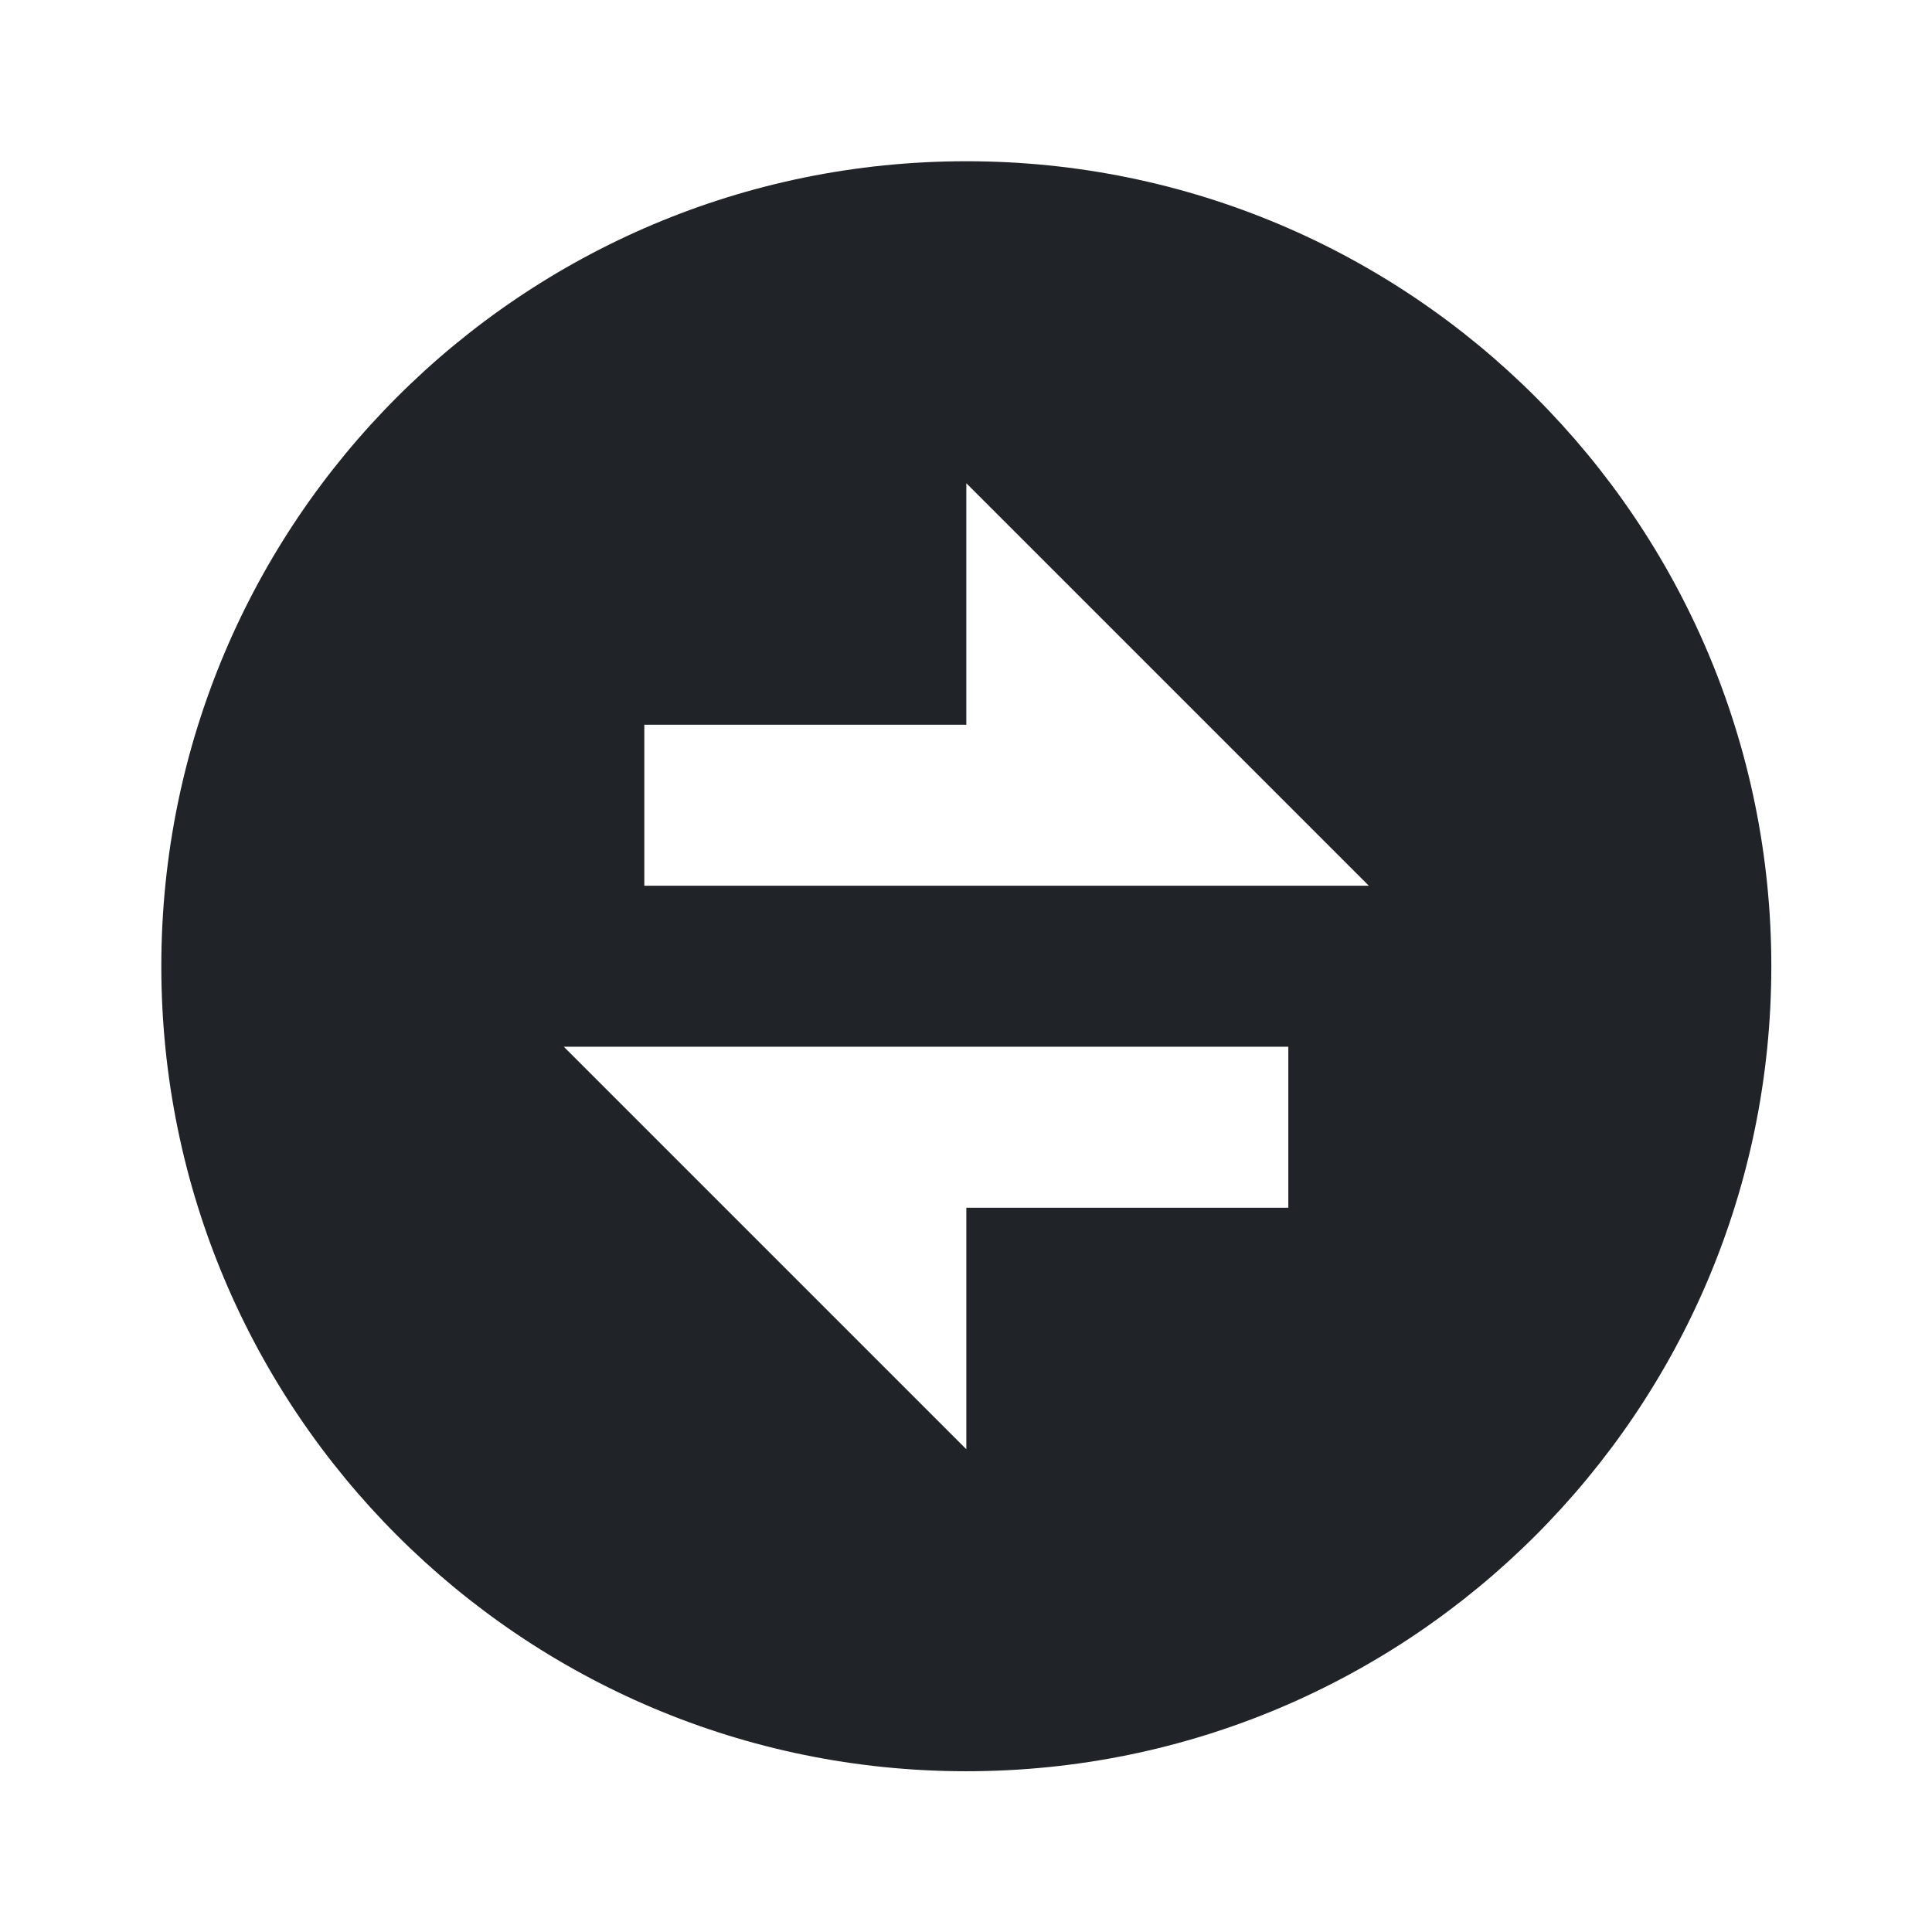 <svg width="24" height="24" viewBox="0 0 24 24" fill="none" xmlns="http://www.w3.org/2000/svg">
<path d="M12.004 22.003C6.481 22.003 2.004 17.526 2.004 12.003C2.004 6.48 6.481 2.003 12.004 2.003C17.527 2.003 22.004 6.48 22.004 12.003C22.004 17.526 17.527 22.003 12.004 22.003ZM12.004 9.003H8.004V11.003H17.004L12.004 6.003V9.003ZM7.004 13.003L12.004 18.003V15.003H16.004V13.003H7.004Z" fill="#202327"/>
</svg>
